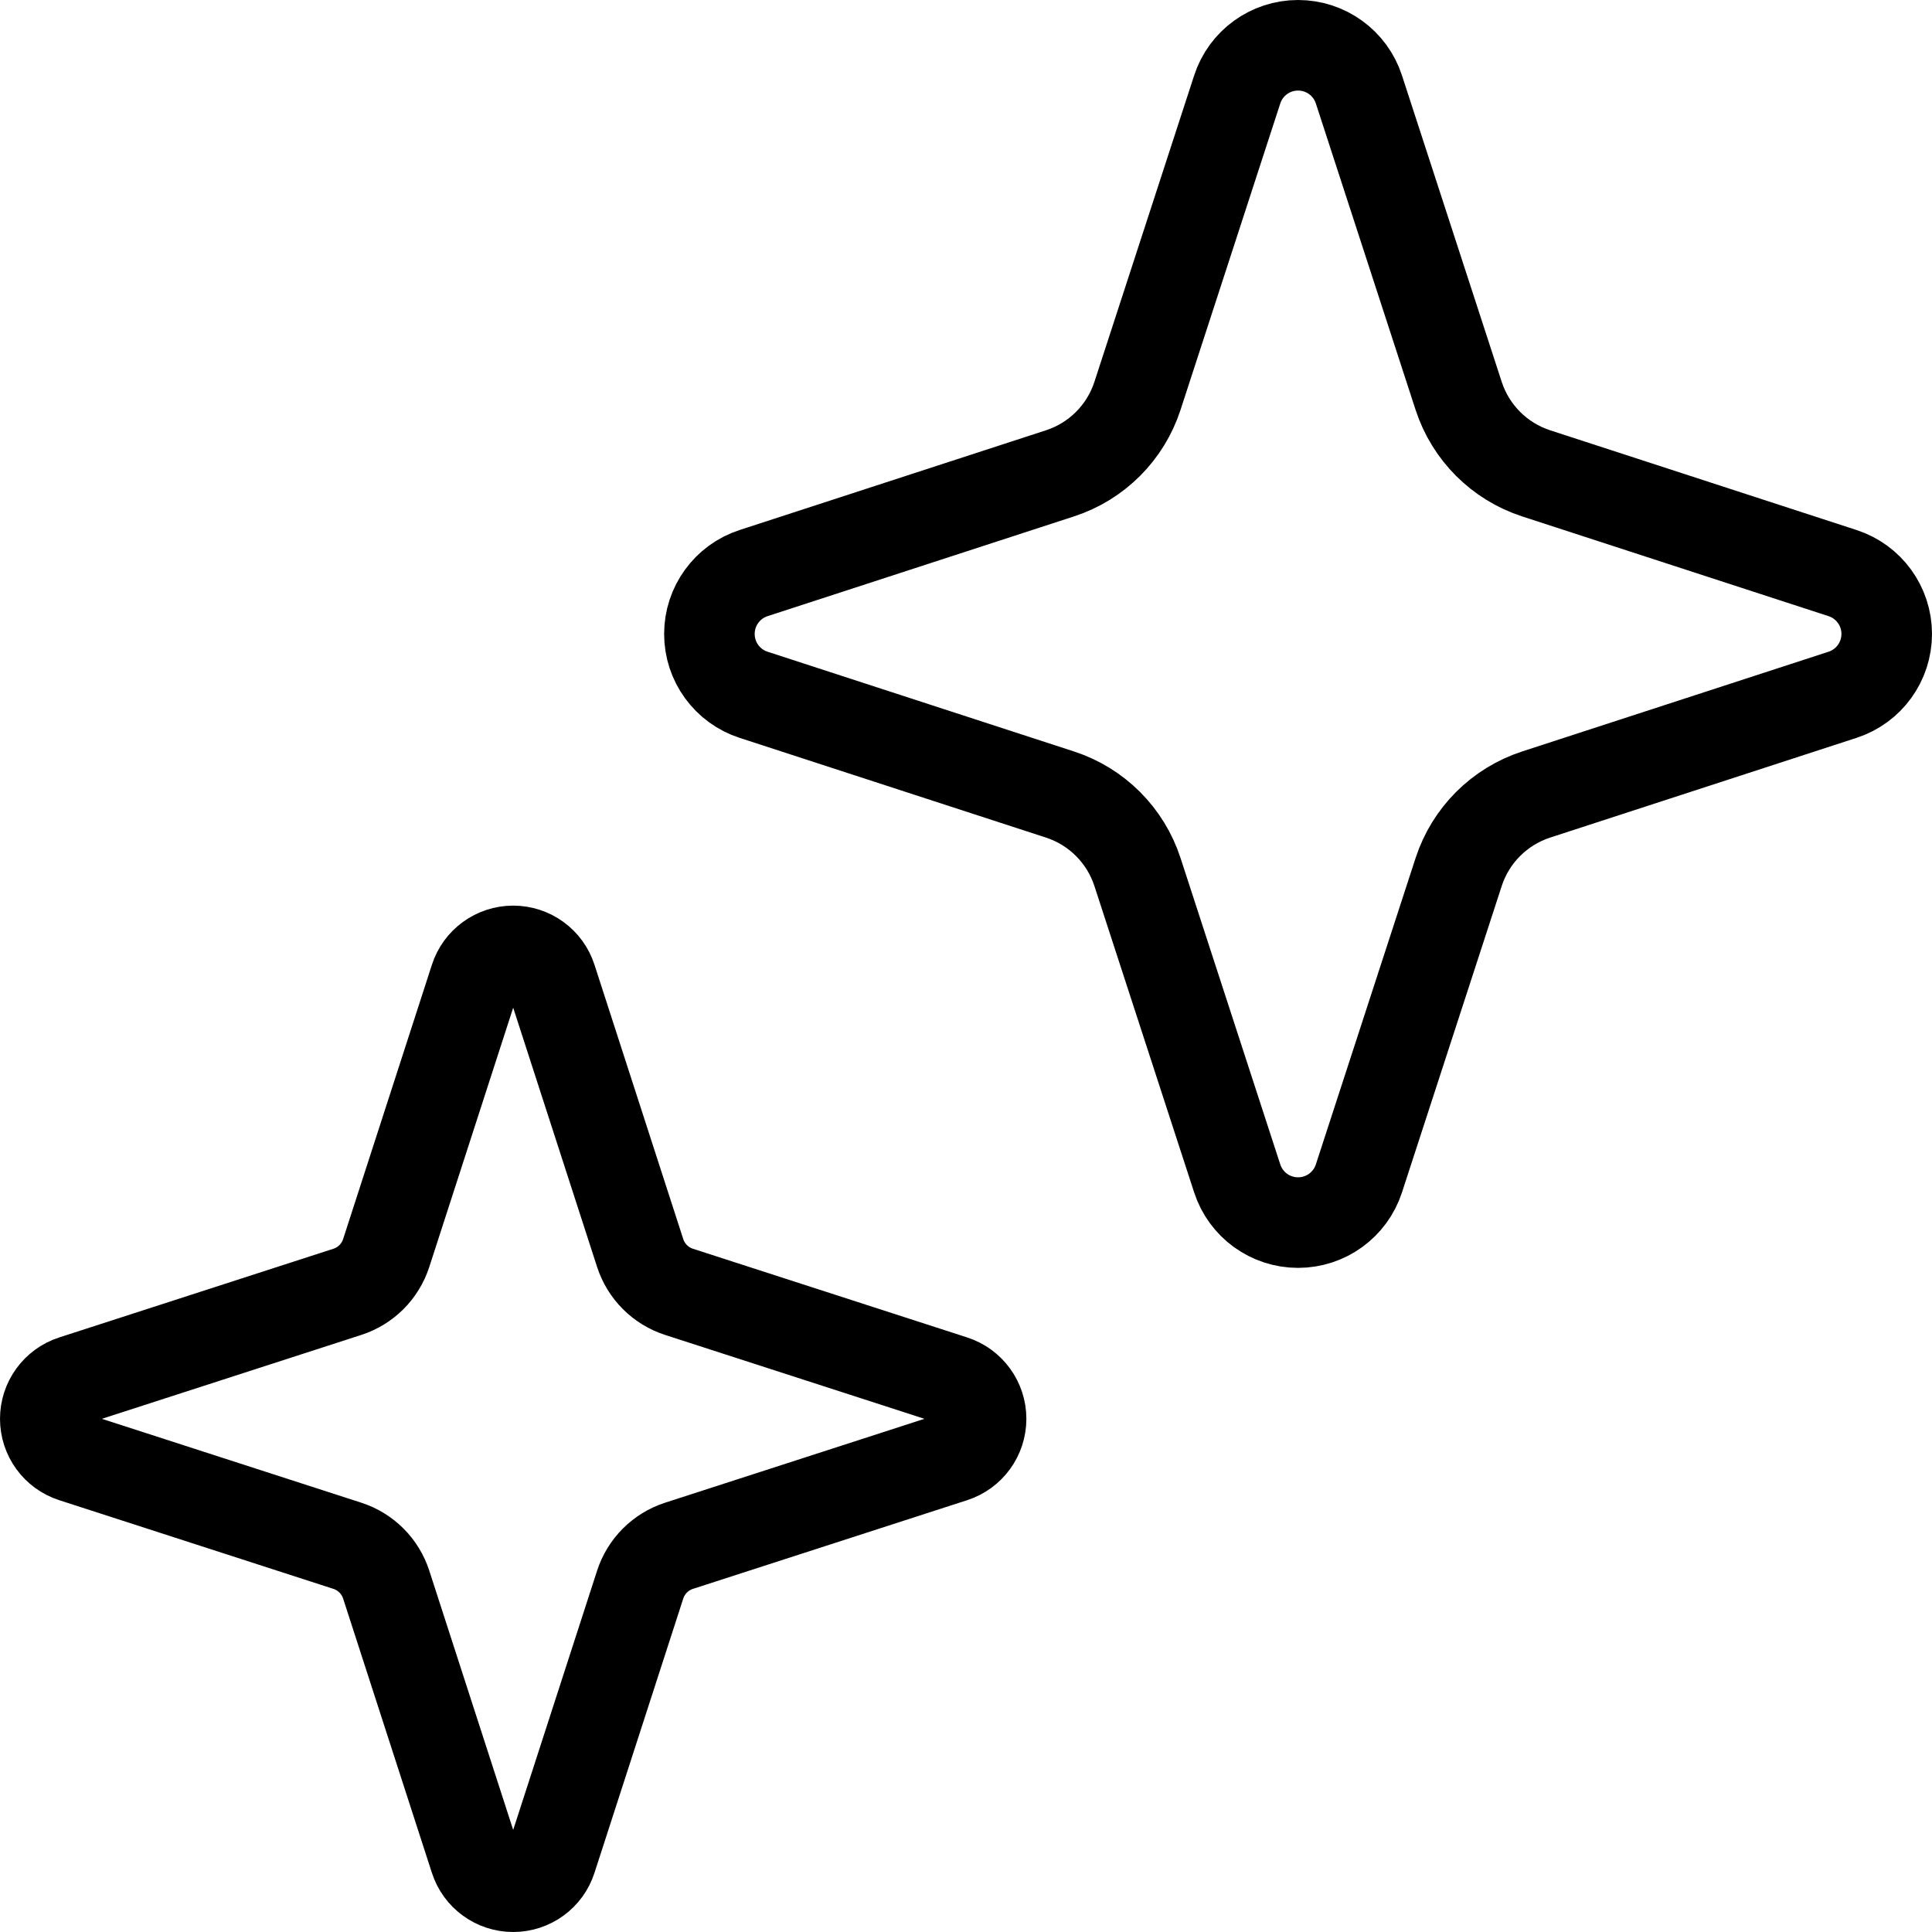 <svg
  width="32"
  height="32"
  viewBox="0 0 32 32"
  fill="none"
  xmlns="http://www.w3.org/2000/svg"
  data-fui-icon="true"
>
  <g
    clip-path="url(#clip0_882_1108)"
    stroke="currentColor"
    stroke-width="1.5"
    stroke-linecap="round"
    stroke-linejoin="round"
  >
    <path
      d="M24.16 6.557L22.508 1.482C22.366 1.045 21.959.75 21.5.75 21.041.75 20.634 1.045 20.492 1.482L18.84 6.557C18.642 7.165 18.165 7.642 17.557 7.84L12.482 9.492C12.045 9.634 11.75 10.041 11.75 10.5 11.75 10.959 12.045 11.366 12.482 11.508L17.557 13.16C18.165 13.358 18.642 13.835 18.84 14.443L20.492 19.518C20.634 19.955 21.041 20.25 21.5 20.25 21.959 20.25 22.366 19.955 22.508 19.518L24.16 14.443C24.358 13.835 24.835 13.358 25.443 13.16L30.518 11.508C30.955 11.366 31.25 10.959 31.25 10.5 31.25 10.041 30.955 9.634 30.518 9.492L25.443 7.84C24.835 7.642 24.358 7.165 24.16 6.557zM15.789 22.866L11.247 21.397C10.941 21.298 10.702 21.059 10.603 20.753L9.133 16.211C9.045 15.936 8.789 15.75 8.5 15.75 8.211 15.75 7.955 15.936 7.867 16.211L6.397 20.753C6.298 21.059 6.059 21.298 5.753 21.397L1.211 22.866C.936 22.955.75 23.211.75 23.5.75 23.789.936 24.045 1.211 24.134L5.753 25.603C6.059 25.702 6.298 25.941 6.397 26.247L7.867 30.789C7.955 31.064 8.211 31.25 8.5 31.25 8.789 31.25 9.045 31.064 9.133 30.789L10.603 26.247C10.702 25.941 10.941 25.702 11.247 25.603L15.789 24.134C16.064 24.045 16.25 23.789 16.25 23.5 16.25 23.211 16.064 22.955 15.789 22.866z"
    />
  </g>
  <defs>
    <clipPath id="clip0_882_1108">
      <path fill="currentColor" d="M0 0H32V32H0z" />
    </clipPath>
  </defs>
</svg>

